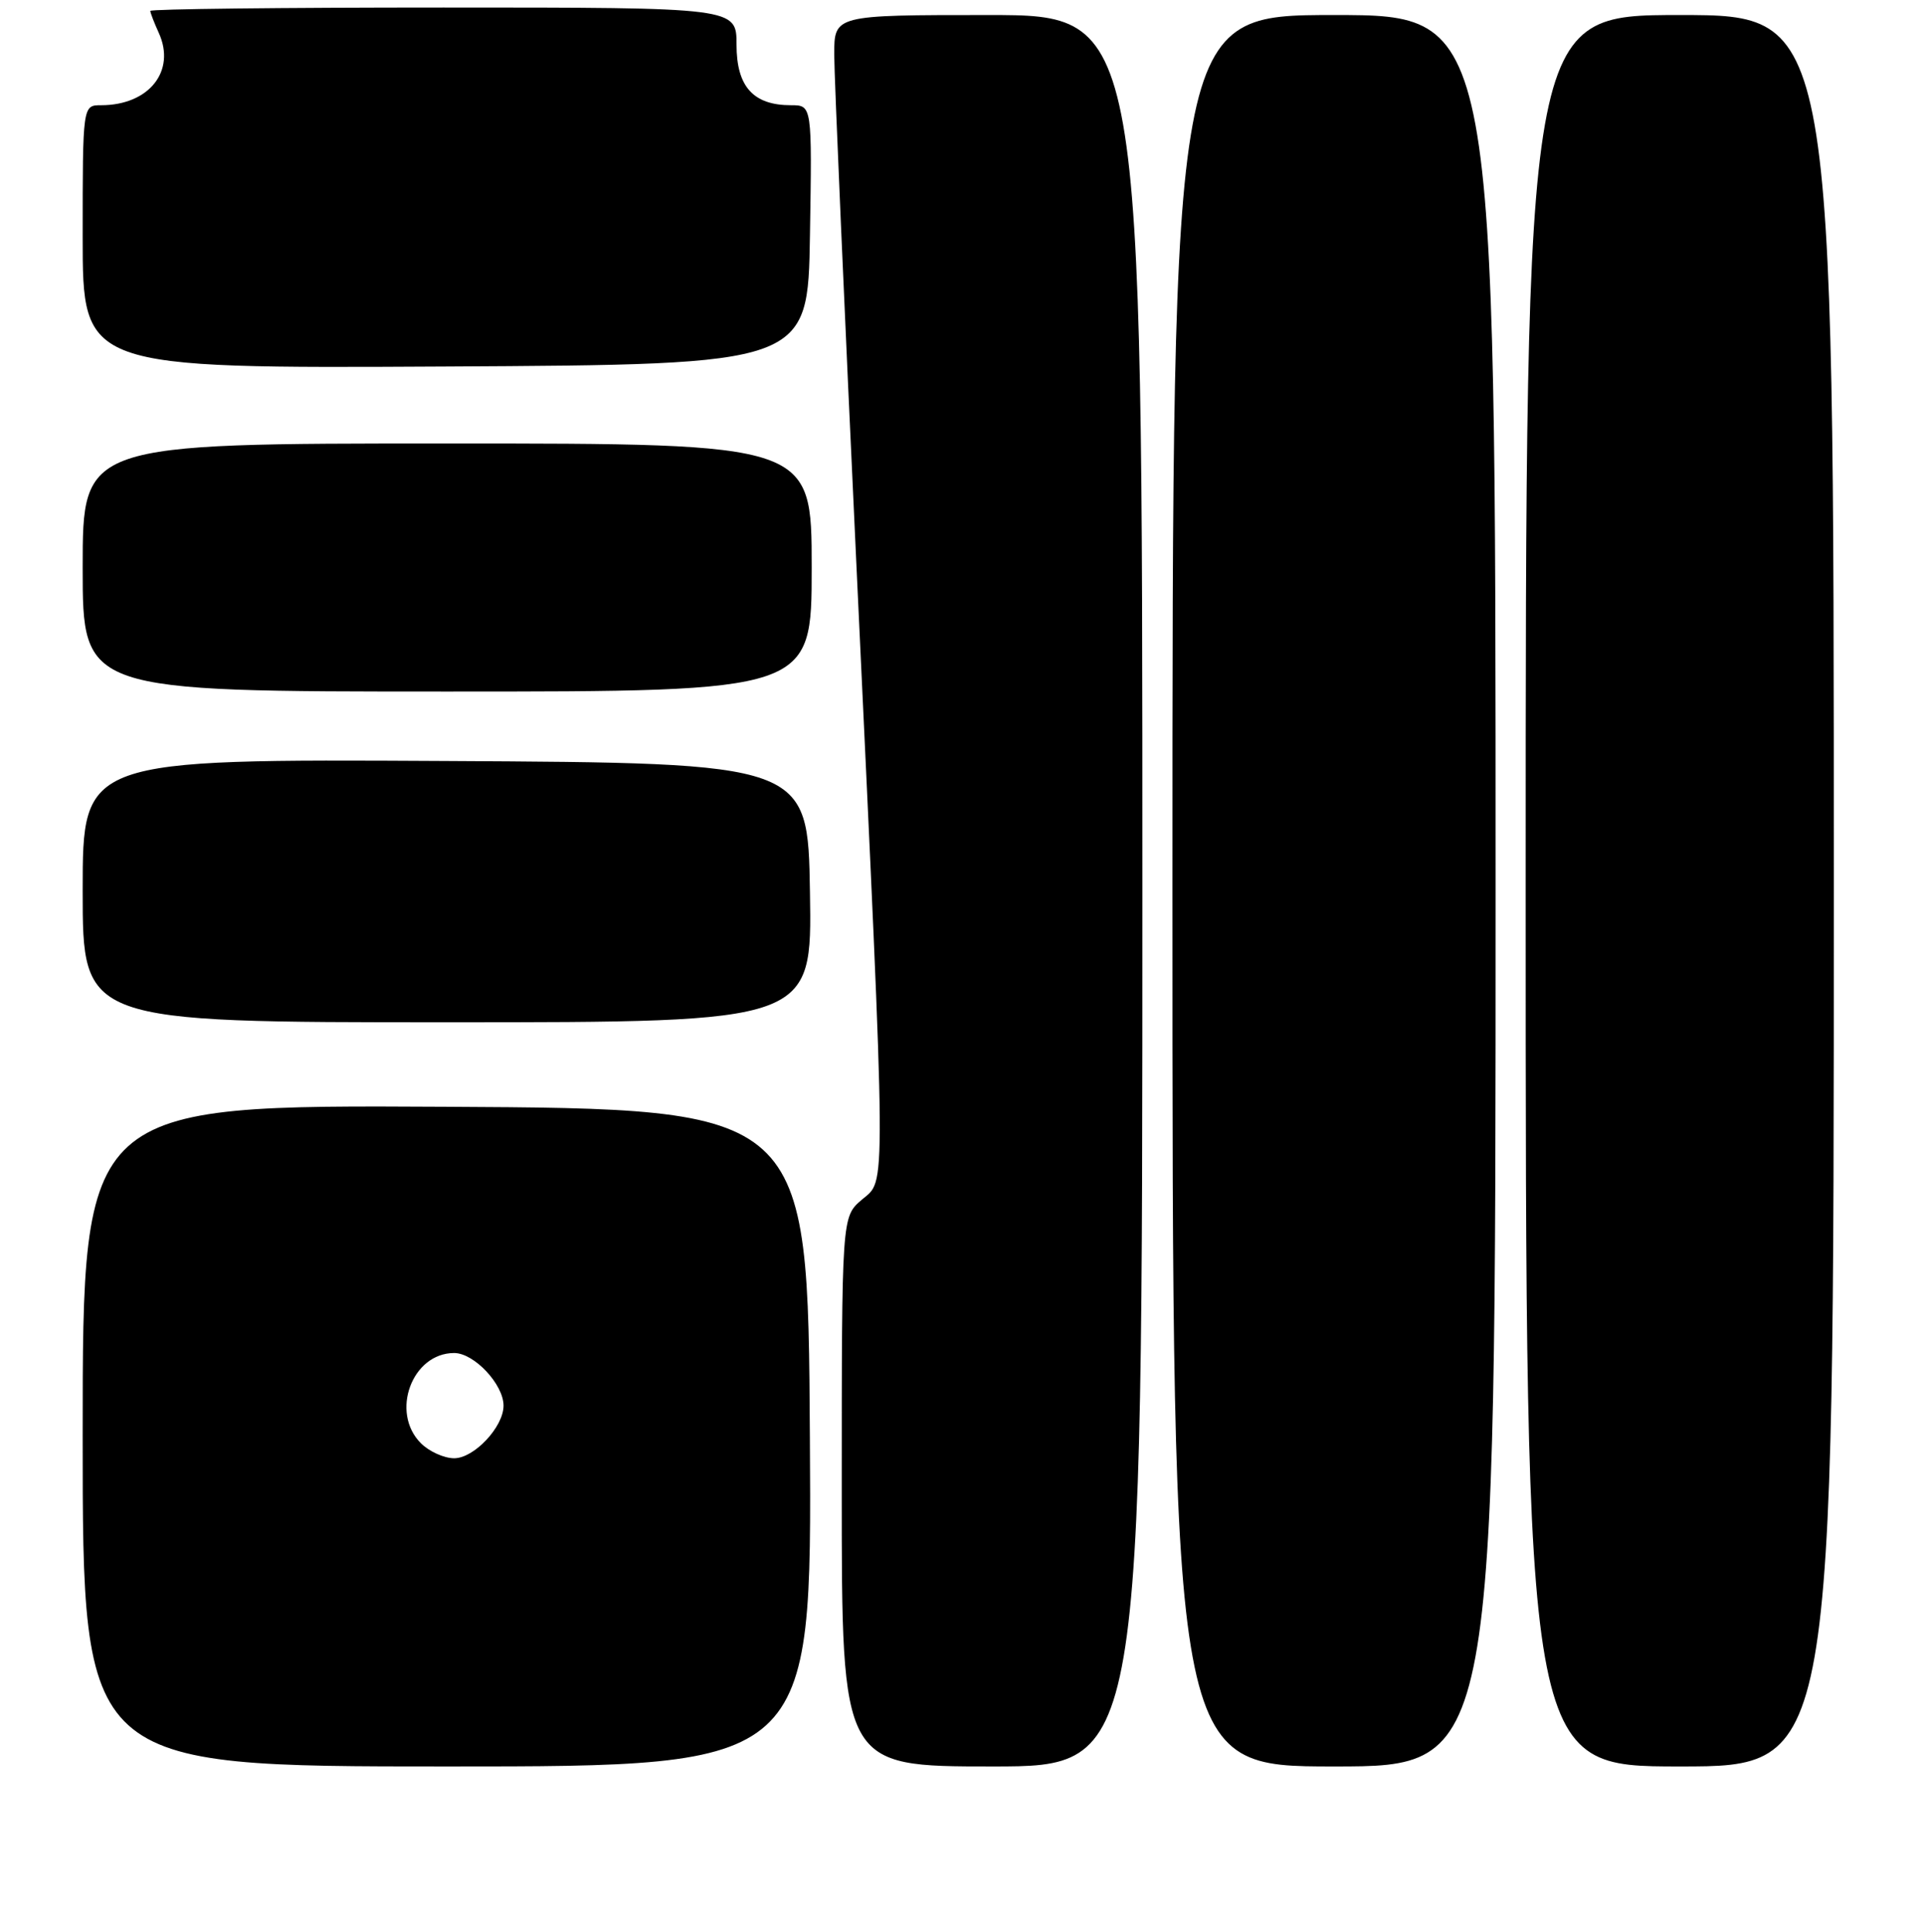 <?xml version="1.0" encoding="UTF-8" standalone="no"?>
<!DOCTYPE svg PUBLIC "-//W3C//DTD SVG 1.1//EN" "http://www.w3.org/Graphics/SVG/1.1/DTD/svg11.dtd" >
<svg xmlns="http://www.w3.org/2000/svg" xmlns:xlink="http://www.w3.org/1999/xlink" version="1.1" viewBox="0 0 256 257">
 <g >
 <path fill="currentColor"
d=" M 107.76 191.25 C 107.50 147.50 107.50 147.50 59.25 147.24 C 11.00 146.98 11.00 146.98 11.00 190.99 C 11.00 235.00 11.00 235.00 59.51 235.00 C 108.02 235.00 108.02 235.00 107.76 191.25 Z  M 152.00 118.50 C 152.00 2.00 152.00 2.00 131.50 2.00 C 111.00 2.00 111.00 2.00 111.00 7.25 C 111.00 10.14 112.35 41.08 113.99 76.00 C 117.98 160.82 117.95 156.78 114.65 159.62 C 112.00 161.90 112.00 161.90 112.00 198.45 C 112.00 235.00 112.00 235.00 132.00 235.00 C 152.00 235.00 152.00 235.00 152.00 118.50 Z  M 199.00 118.50 C 199.00 2.00 199.00 2.00 177.50 2.00 C 156.00 2.00 156.00 2.00 156.00 118.50 C 156.00 235.00 156.00 235.00 177.50 235.00 C 199.00 235.00 199.00 235.00 199.00 118.50 Z  M 244.00 118.50 C 244.00 2.00 244.00 2.00 223.50 2.00 C 203.00 2.00 203.00 2.00 203.00 118.50 C 203.00 235.00 203.00 235.00 223.50 235.00 C 244.00 235.00 244.00 235.00 244.00 118.50 Z  M 107.77 118.75 C 107.50 101.50 107.50 101.50 59.25 101.24 C 11.00 100.98 11.00 100.98 11.00 118.49 C 11.00 136.00 11.00 136.00 59.52 136.00 C 108.05 136.00 108.05 136.00 107.77 118.75 Z  M 108.00 75.50 C 108.00 59.00 108.00 59.00 59.50 59.00 C 11.00 59.00 11.00 59.00 11.00 75.50 C 11.00 92.00 11.00 92.00 59.50 92.00 C 108.00 92.00 108.00 92.00 108.00 75.50 Z  M 107.77 31.25 C 108.05 14.00 108.05 14.00 105.25 14.00 C 100.22 14.00 98.00 11.53 98.00 5.94 C 98.00 1.00 98.00 1.00 59.00 1.00 C 37.55 1.00 20.00 1.20 20.00 1.45 C 20.00 1.70 20.51 3.02 21.13 4.38 C 23.44 9.46 19.82 14.00 13.45 14.00 C 11.00 14.00 11.00 14.00 11.00 31.51 C 11.00 49.02 11.00 49.02 59.25 48.76 C 107.50 48.50 107.50 48.50 107.77 31.25 Z  M 56.00 192.00 C 51.90 187.90 54.81 180.00 60.43 180.00 C 63.09 180.00 67.00 184.17 67.00 187.00 C 67.00 189.83 63.09 194.00 60.43 194.00 C 59.09 194.00 57.10 193.10 56.00 192.00 Z "/>
</g>
</svg>